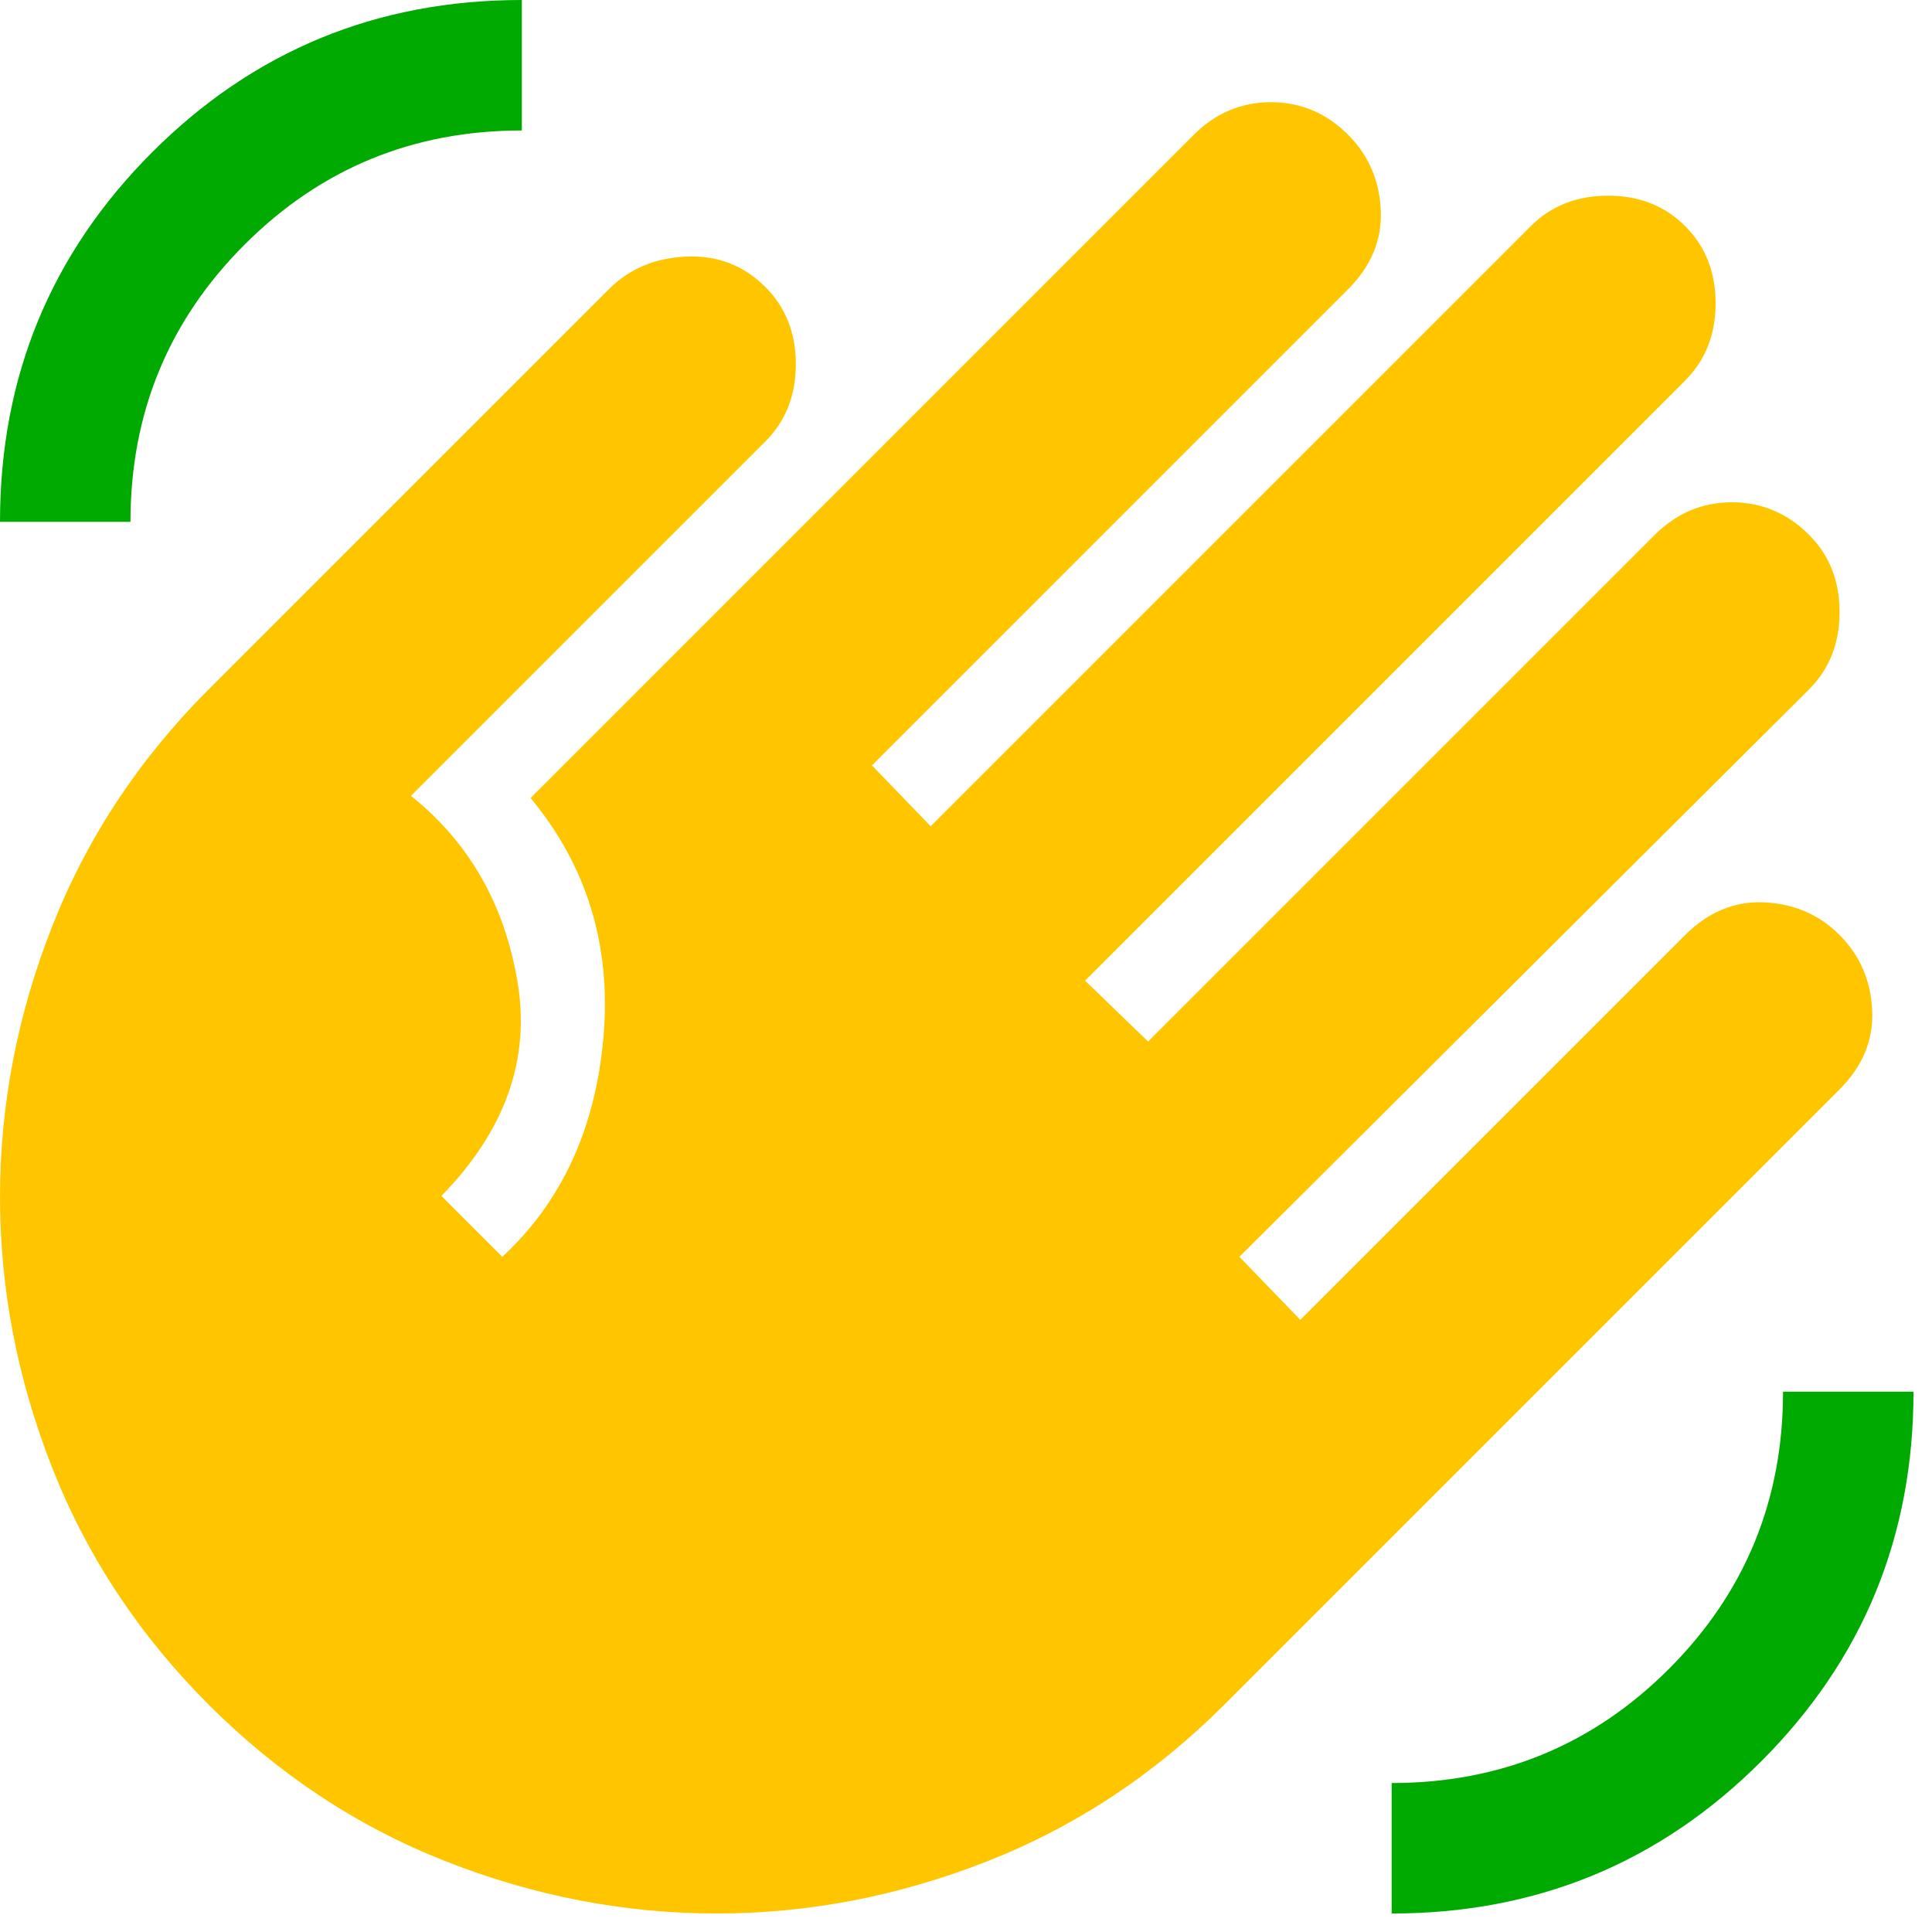 <svg width="87" height="87" viewBox="0 0 87 87" fill="none" xmlns="http://www.w3.org/2000/svg">
<path d="M9.4 76.767C6.267 73.633 3.917 70.076 2.35 66.094C0.783 62.112 0 58.048 0 53.901C0 49.757 0.783 45.694 2.35 41.712C3.917 37.73 6.267 34.173 9.4 31.04L27.417 13.023C28.331 12.109 29.489 11.619 30.891 11.554C32.295 11.489 33.487 11.946 34.467 12.925C35.381 13.839 35.837 14.997 35.837 16.399C35.837 17.804 35.381 18.963 34.467 19.877L18.506 35.837C21.117 37.926 22.717 40.716 23.304 44.207C23.892 47.701 22.749 50.917 19.877 53.854L22.619 56.596C25.295 54.115 26.814 50.819 27.174 46.706C27.532 42.594 26.438 39.003 23.892 35.935L53.756 6.071C54.735 5.092 55.895 4.602 57.234 4.602C58.571 4.602 59.729 5.092 60.708 6.071C61.622 6.985 62.112 8.11 62.177 9.447C62.242 10.787 61.753 11.978 60.708 13.023L39.265 34.467L41.908 37.208L68.933 10.183C69.847 9.269 71.007 8.812 72.411 8.812C73.814 8.812 74.972 9.269 75.885 10.183C76.799 11.097 77.256 12.255 77.256 13.657C77.256 15.062 76.799 16.221 75.885 17.135L48.86 44.16L51.7 46.902L74.515 24.087C75.494 23.108 76.653 22.619 77.993 22.619C79.329 22.619 80.487 23.108 81.467 24.087C82.38 25.001 82.838 26.159 82.838 27.561C82.838 28.966 82.38 30.126 81.467 31.04L55.812 56.596L58.554 59.435L75.885 42.104C76.93 41.06 78.122 40.57 79.461 40.635C80.798 40.701 81.924 41.19 82.838 42.104C83.751 43.018 84.241 44.145 84.306 45.484C84.371 46.821 83.882 48.012 82.838 49.056L55.127 76.767C51.994 79.9 48.436 82.25 44.454 83.817C40.472 85.383 36.409 86.167 32.266 86.167C28.119 86.167 24.055 85.383 20.073 83.817C16.091 82.25 12.533 79.9 9.4 76.767Z" fill="#FFC600"/>
<path d="M62.667 86.167V80.292C67.562 80.292 71.725 78.579 75.153 75.153C78.579 71.725 80.292 67.562 80.292 62.667H86.167C86.167 69.194 83.882 74.743 79.312 79.312C74.743 83.882 69.194 86.167 62.667 86.167ZM0 23.5C0 16.972 2.285 11.424 6.854 6.854C11.424 2.285 16.972 0 23.5 0V5.875C18.604 5.875 14.442 7.588 11.014 11.014C7.588 14.442 5.875 18.604 5.875 23.5H0Z" fill="#00AA00"/>
</svg>
